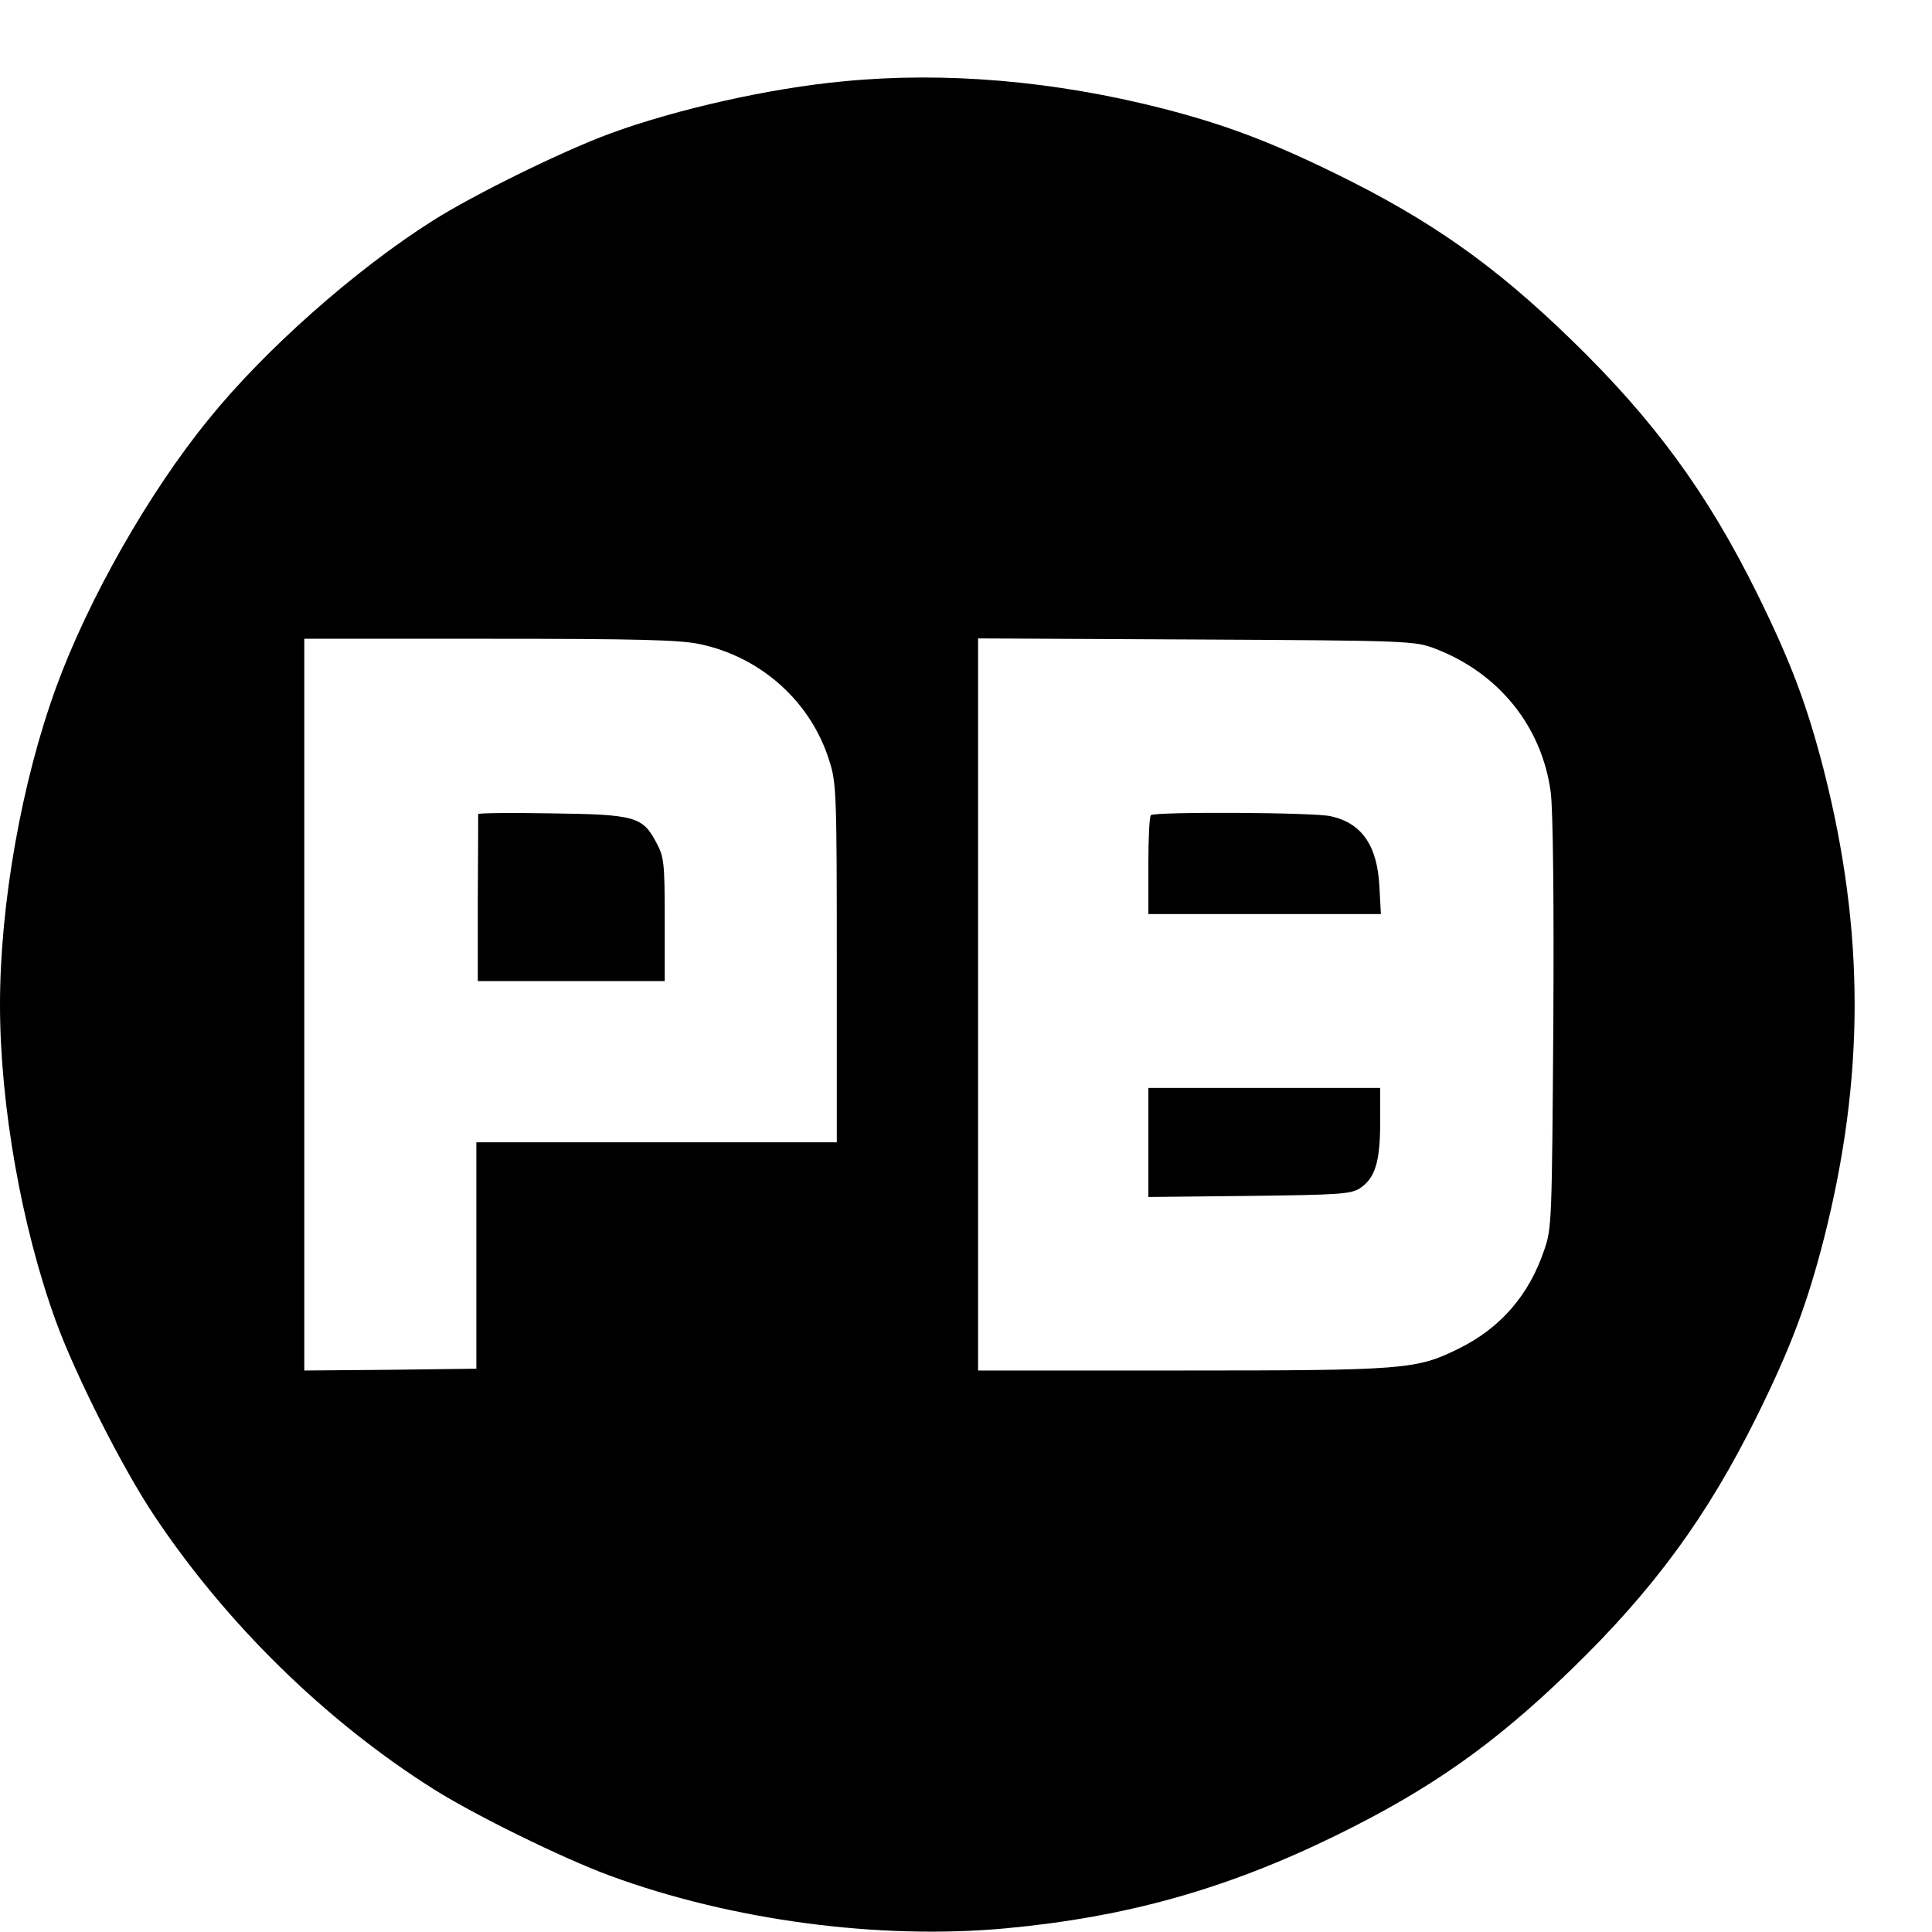 <?xml version="1.0" standalone="no"?>
<!DOCTYPE svg PUBLIC "-//W3C//DTD SVG 20010904//EN"
 "http://www.w3.org/TR/2001/REC-SVG-20010904/DTD/svg10.dtd">
<svg version="1.0" xmlns="http://www.w3.org/2000/svg"
 width="16pt" height="16pt" viewBox="0 0 16 16"
 preserveAspectRatio="xMidYMid meet">
<g transform="translate(0,16) scale(0.003,-0.003)"
fill="#000000" stroke="none">
<path d="M2330 5109 c-205 -19 -462 -77 -645 -144 -131 -48 -377 -169 -489
-240 -214 -135 -465 -357 -620 -549 -165 -202 -333 -498 -421 -740 -95 -260
-155 -598 -155 -876 0 -278 60 -616 155 -876 54 -148 185 -407 271 -535 198
-297 472 -566 770 -754 112 -71 358 -192 489 -240 335 -123 741 -177 1090
-145 334 31 609 108 910 255 262 128 440 253 652 459 228 221 376 423 513 700
94 190 139 311 185 490 113 445 113 847 0 1292 -46 179 -91 300 -185 490 -137
277 -285 479 -513 700 -212 206 -390 331 -652 459 -182 89 -308 136 -480 180
-296 75 -595 101 -875 74z m-397 -1554 c169 -36 307 -160 357 -324 19 -59 20
-94 20 -557 l0 -494 -497 0 -498 0 0 -312 0 -313 -237 -3 -238 -2 0 1010 0
1010 513 0 c406 0 526 -3 580 -15z m2028 -12 c176 -67 296 -215 320 -398 6
-51 9 -283 7 -640 -4 -539 -4 -562 -25 -622 -42 -125 -121 -216 -237 -273
-116 -57 -146 -60 -763 -60 l-563 0 0 1010 0 1011 603 -3 c586 -3 603 -4 658
-25z"/>
<path d="M1320 3086 c0 -3 0 -108 -1 -233 l0 -228 258 0 258 0 0 170 c0 157
-2 173 -23 212 -38 72 -58 78 -289 81 -112 2 -203 1 -203 -2z"/>
<path d="M3177 3083 c-4 -3 -7 -66 -7 -140 l0 -133 321 0 321 0 -4 73 c-5 115
-48 178 -134 197 -45 11 -487 13 -497 3z"/>
<path d="M3170 2179 l0 -150 278 3 c249 3 281 5 306 21 42 28 56 73 56 182 l0
95 -320 0 -320 0 0 -151z"/>
</g>
</svg>
